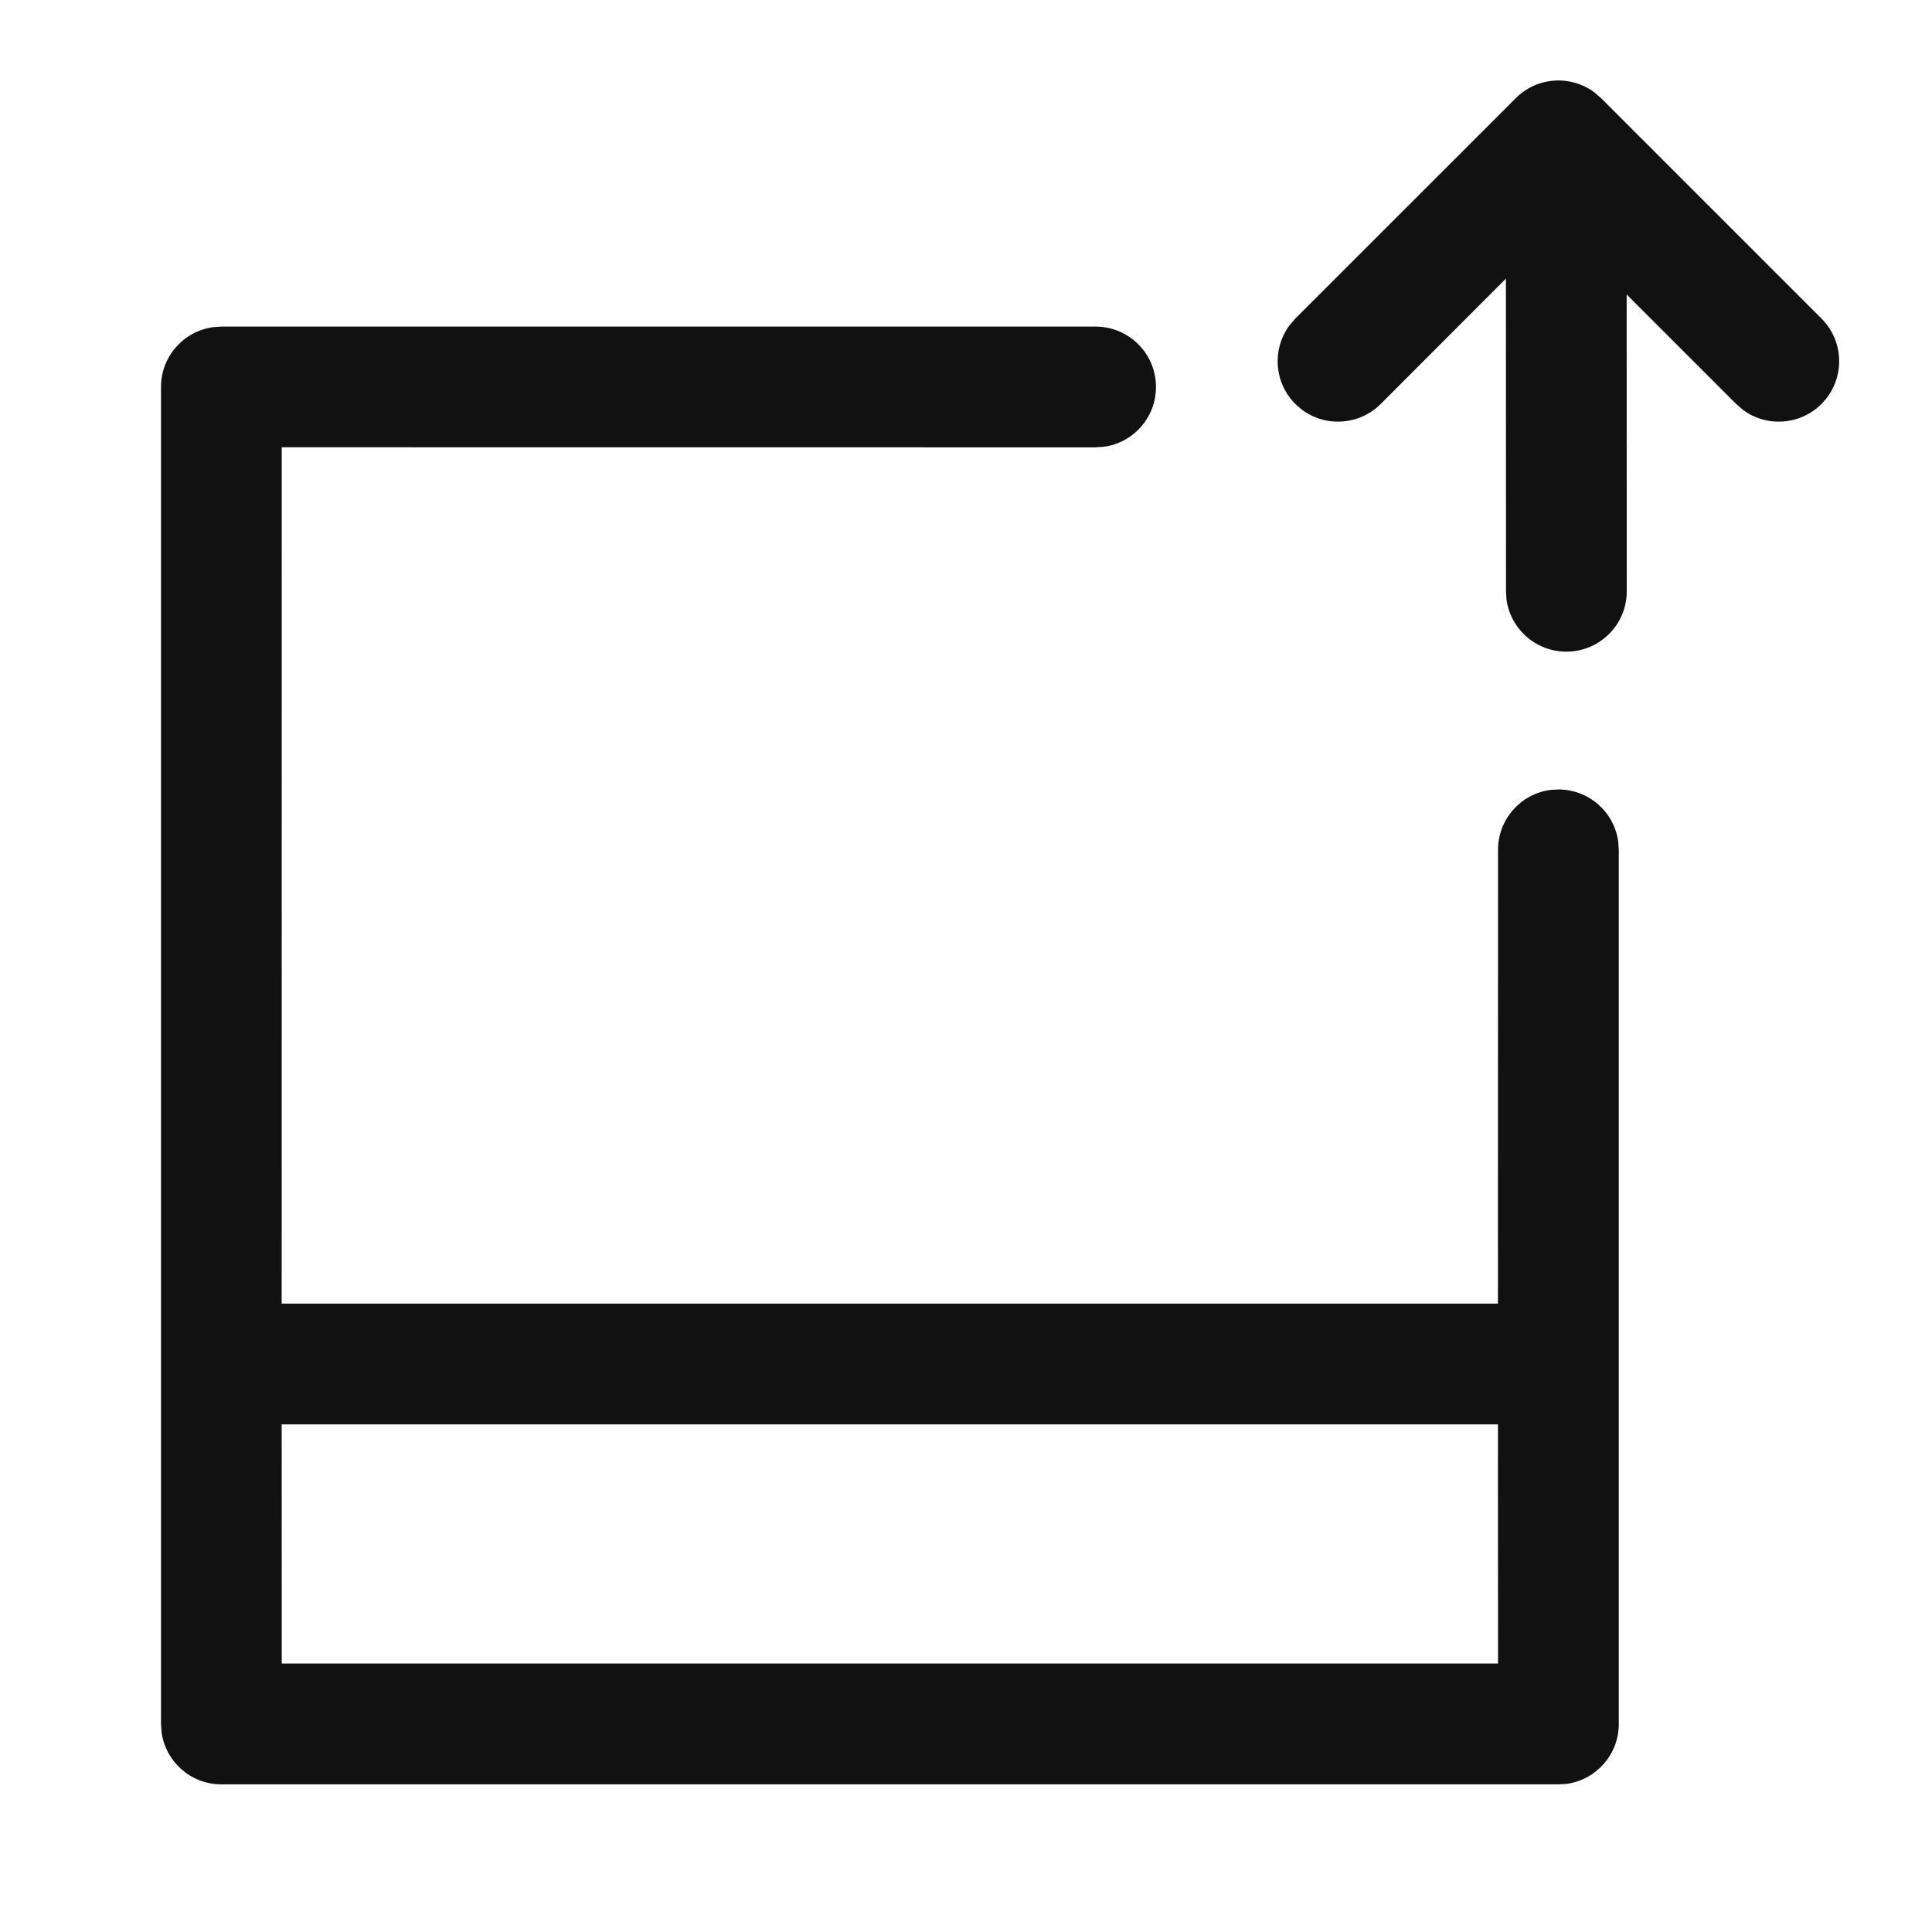<svg xmlns="http://www.w3.org/2000/svg" width="24" height="24" viewBox="0 0 24 24">
  <path fill="#111" d="M11.61,3.057 C12.024,3.057 12.36,3.393 12.36,3.807 C12.36,4.187 12.078,4.501 11.712,4.55 L11.61,4.557 L1.5,4.556 L1.499,15.194 L16.608,15.194 L16.609,9.557 C16.609,9.177 16.891,8.863 17.257,8.813 L17.359,8.807 C17.739,8.807 18.053,9.089 18.102,9.455 L18.109,9.557 L18.109,20.416 C18.109,20.796 17.827,21.11 17.461,21.16 L17.359,21.166 L0.75,21.166 C0.37,21.166 0.057,20.884 0.007,20.518 L2.66453526e-14,20.416 L2.66453526e-14,3.807 C2.66453526e-14,3.427 0.282,3.114 0.648,3.064 L0.75,3.057 L11.61,3.057 Z M16.608,16.694 L1.499,16.694 L1.5,19.665 L16.609,19.665 L16.608,16.694 Z M17.805,0.147 L17.89,0.22 L20.627,2.957 C20.92,3.25 20.92,3.725 20.627,4.018 C20.361,4.284 19.944,4.309 19.651,4.091 L19.567,4.018 L18.207,2.658 L18.208,6.345 C18.208,6.76 17.872,7.095 17.458,7.095 C17.078,7.095 16.764,6.813 16.714,6.447 L16.708,6.345 L16.707,2.461 L15.152,4.018 C14.885,4.284 14.469,4.309 14.175,4.091 L14.091,4.018 C13.825,3.752 13.801,3.335 14.018,3.042 L14.091,2.957 L16.829,0.22 C17.095,-0.047 17.512,-0.071 17.805,0.147 Z" transform="translate(2 1)"/>
</svg>
